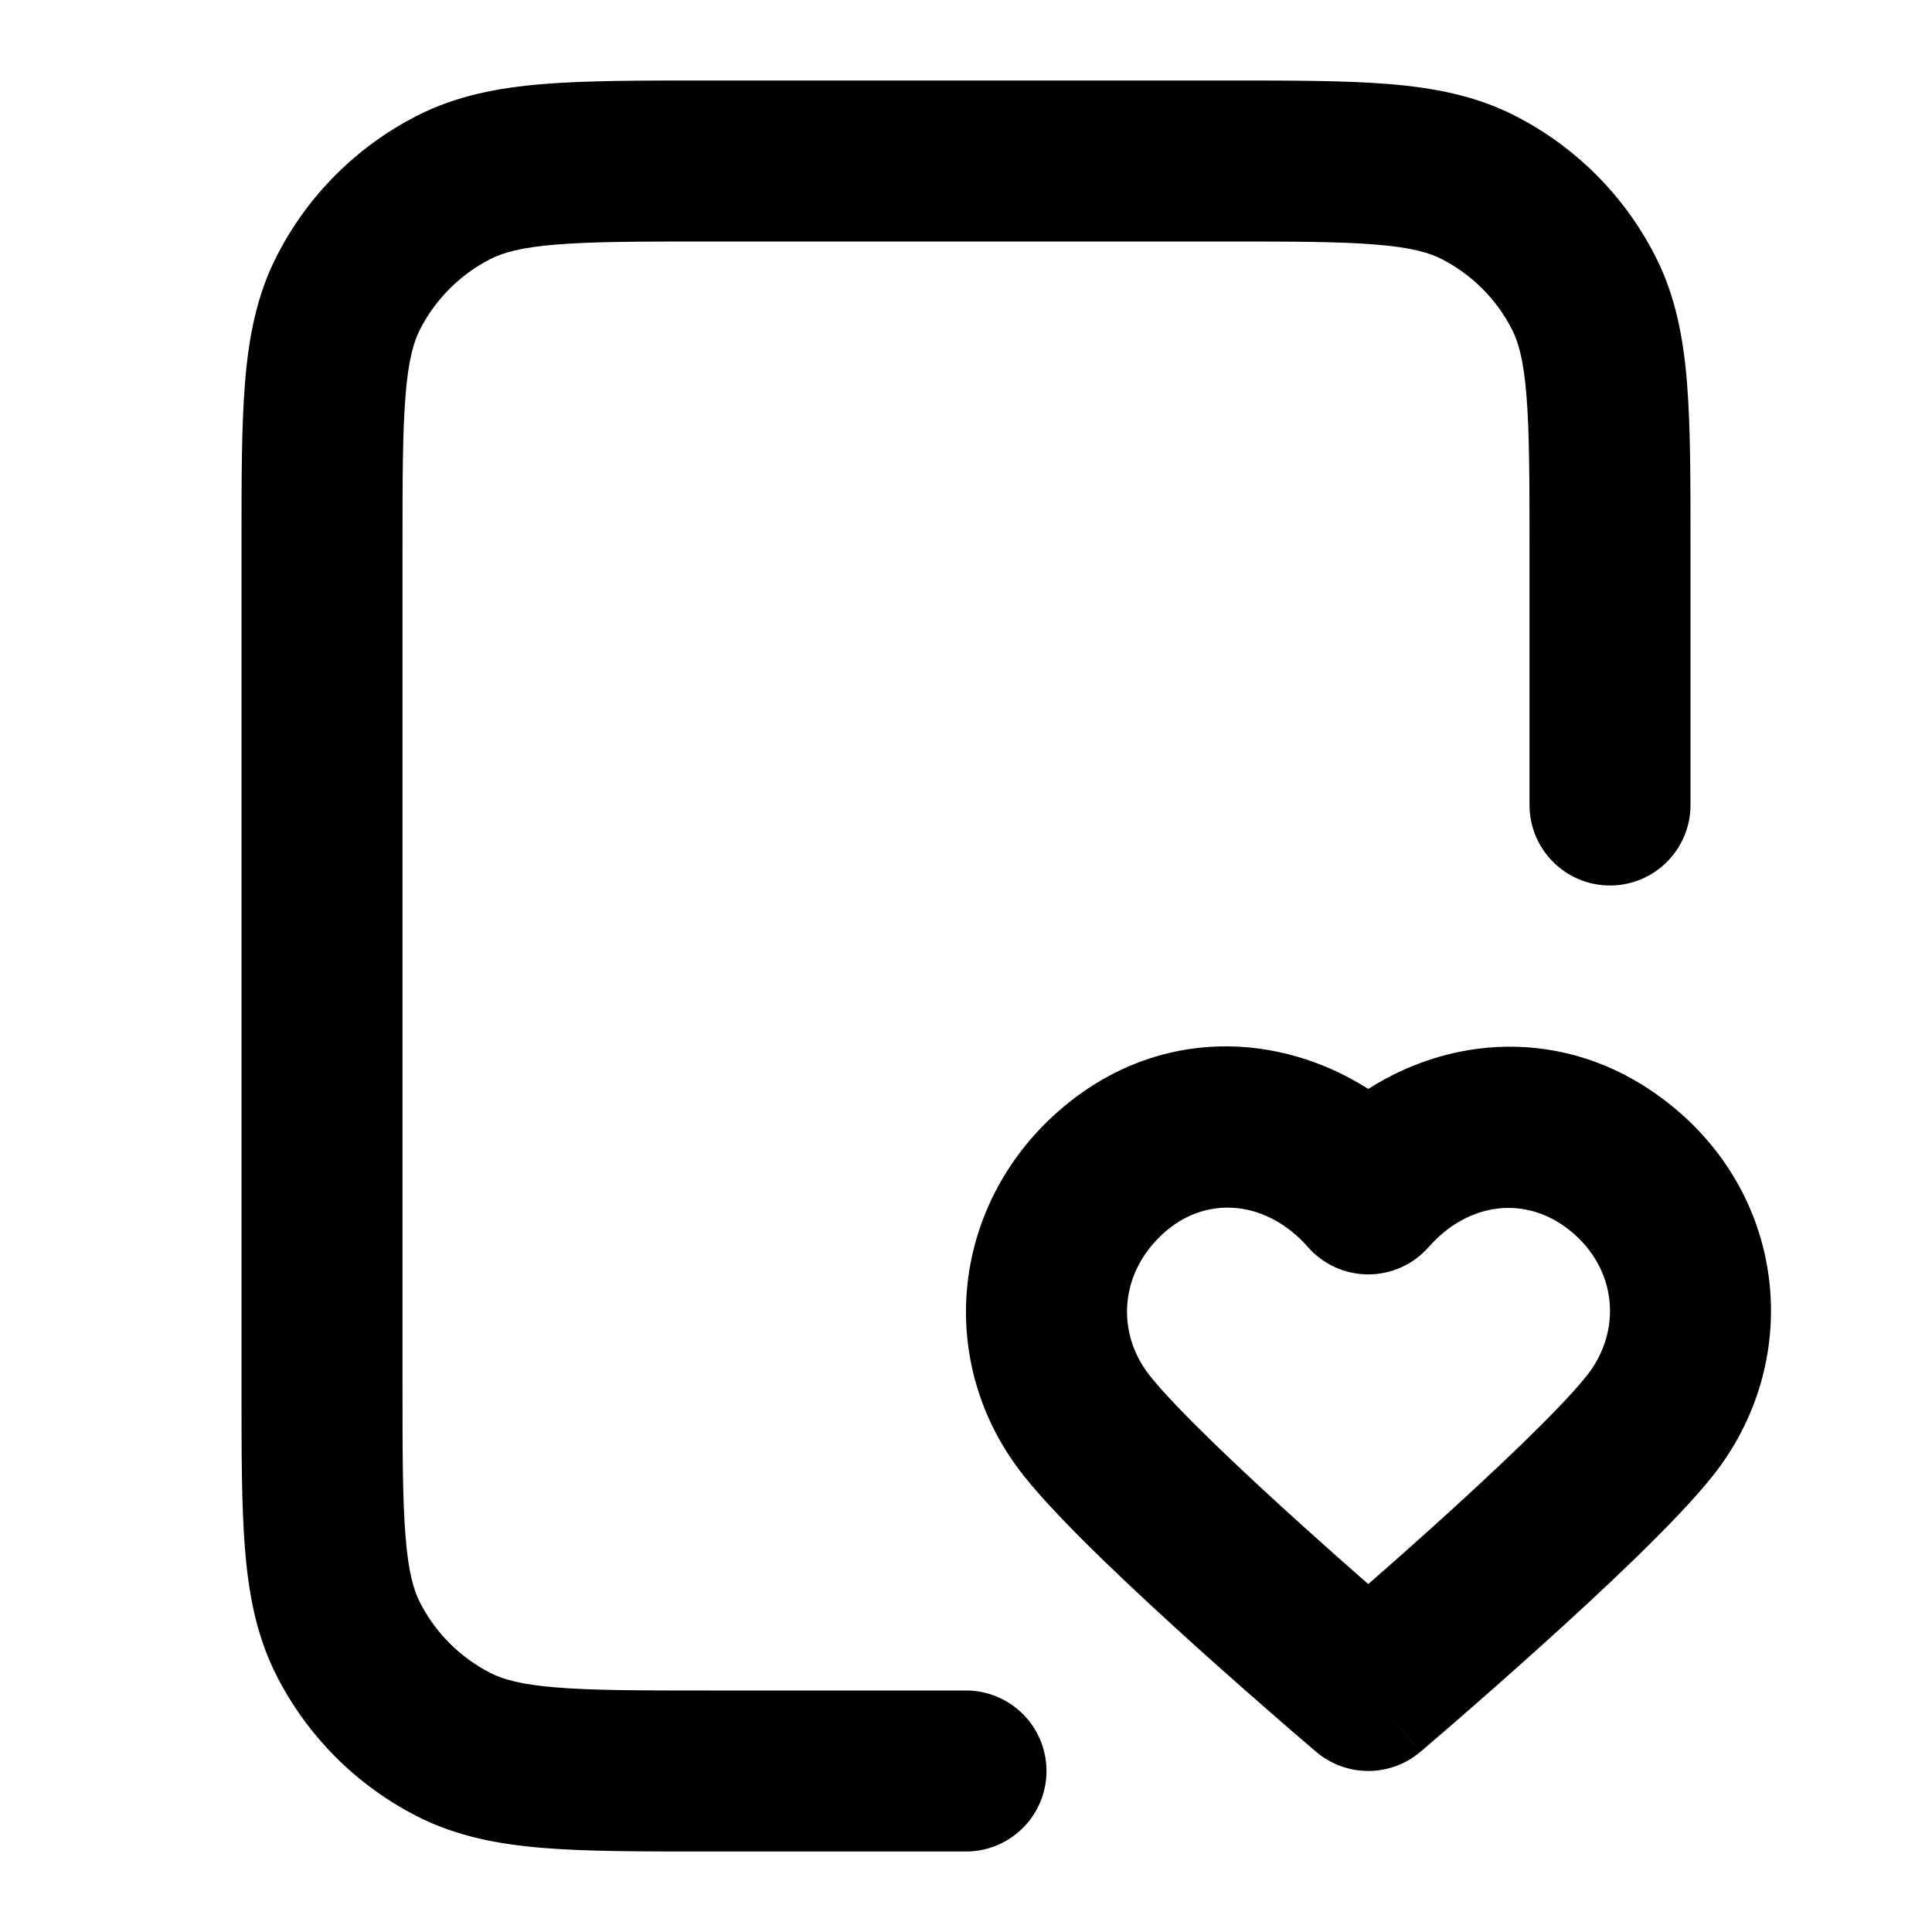 <svg xmlns="http://www.w3.org/2000/svg" width="24" height="24" viewBox="0 0 24 24">
  <defs/>
  <path d="M15.241,1 L15.241,1 C16.046,1 16.711,1 17.252,1.044 C17.814,1.09 18.331,1.189 18.816,1.436 C19.569,1.819 20.181,2.431 20.564,3.184 C20.811,3.669 20.91,4.186 20.956,4.748 C21,5.289 21,5.954 21,6.759 L21,10 C21,10.552 20.552,11 20,11 C19.448,11 19,10.552 19,10 L19,6.8 C19,5.943 18.999,5.361 18.962,4.911 C18.927,4.473 18.862,4.248 18.782,4.092 C18.59,3.716 18.284,3.41 17.908,3.218 C17.752,3.138 17.527,3.073 17.089,3.038 C16.639,3.001 16.057,3 15.2,3 L8.8,3 C7.943,3 7.361,3.001 6.911,3.038 C6.473,3.073 6.248,3.138 6.092,3.218 C5.716,3.41 5.41,3.716 5.218,4.092 C5.138,4.248 5.073,4.473 5.038,4.911 C5.001,5.361 5,5.943 5,6.8 L5,17.2 C5,18.057 5.001,18.639 5.038,19.089 C5.073,19.527 5.138,19.752 5.218,19.908 C5.41,20.284 5.716,20.59 6.092,20.782 C6.248,20.862 6.473,20.927 6.911,20.962 C7.361,20.999 7.943,21 8.8,21 L12,21 C12.552,21 13,21.448 13,22 C13,22.552 12.552,23 12,23 L8.759,23 C7.954,23 7.289,23 6.748,22.956 C6.186,22.91 5.669,22.811 5.184,22.564 C4.431,22.181 3.819,21.569 3.436,20.816 C3.189,20.331 3.09,19.814 3.044,19.252 C3,18.711 3,18.046 3,17.241 L3,6.759 C3,5.954 3,5.289 3.044,4.748 C3.09,4.186 3.189,3.669 3.436,3.184 C3.819,2.431 4.431,1.819 5.184,1.436 C5.669,1.189 6.186,1.09 6.748,1.044 C7.289,1 7.954,1 8.759,1 L15.241,1 Z M16.997,13.527 C18.101,12.823 19.568,12.767 20.761,13.732 C22.215,14.906 22.395,16.935 21.27,18.342 C20.816,18.911 19.877,19.787 19.117,20.471 C18.724,20.825 18.357,21.147 18.088,21.381 C17.953,21.498 17.843,21.593 17.766,21.658 L17.677,21.735 L17.645,21.761 C17.272,22.079 16.723,22.079 16.35,21.762 L16.318,21.735 L16.229,21.658 C16.152,21.593 16.041,21.498 15.907,21.381 C15.638,21.147 15.27,20.825 14.877,20.471 C14.118,19.787 13.179,18.911 12.725,18.342 C11.59,16.923 11.81,14.914 13.223,13.74 C14.41,12.754 15.89,12.822 16.997,13.527 Z M16.997,19.678 C17.225,19.479 17.496,19.24 17.779,18.985 C18.568,18.274 19.375,17.51 19.708,17.094 C20.156,16.532 20.089,15.76 19.504,15.287 C18.958,14.846 18.243,14.929 17.748,15.491 C17.558,15.707 17.285,15.831 16.997,15.831 C16.71,15.831 16.436,15.707 16.247,15.491 C15.744,14.92 15.02,14.848 14.501,15.279 C13.909,15.77 13.847,16.544 14.287,17.094 C14.619,17.51 15.427,18.274 16.216,18.985 C16.499,19.24 16.769,19.479 16.997,19.678 Z M16.997,21 C17.645,21.762 17.645,21.762 17.645,21.761 L16.997,21 Z"/>
</svg>
